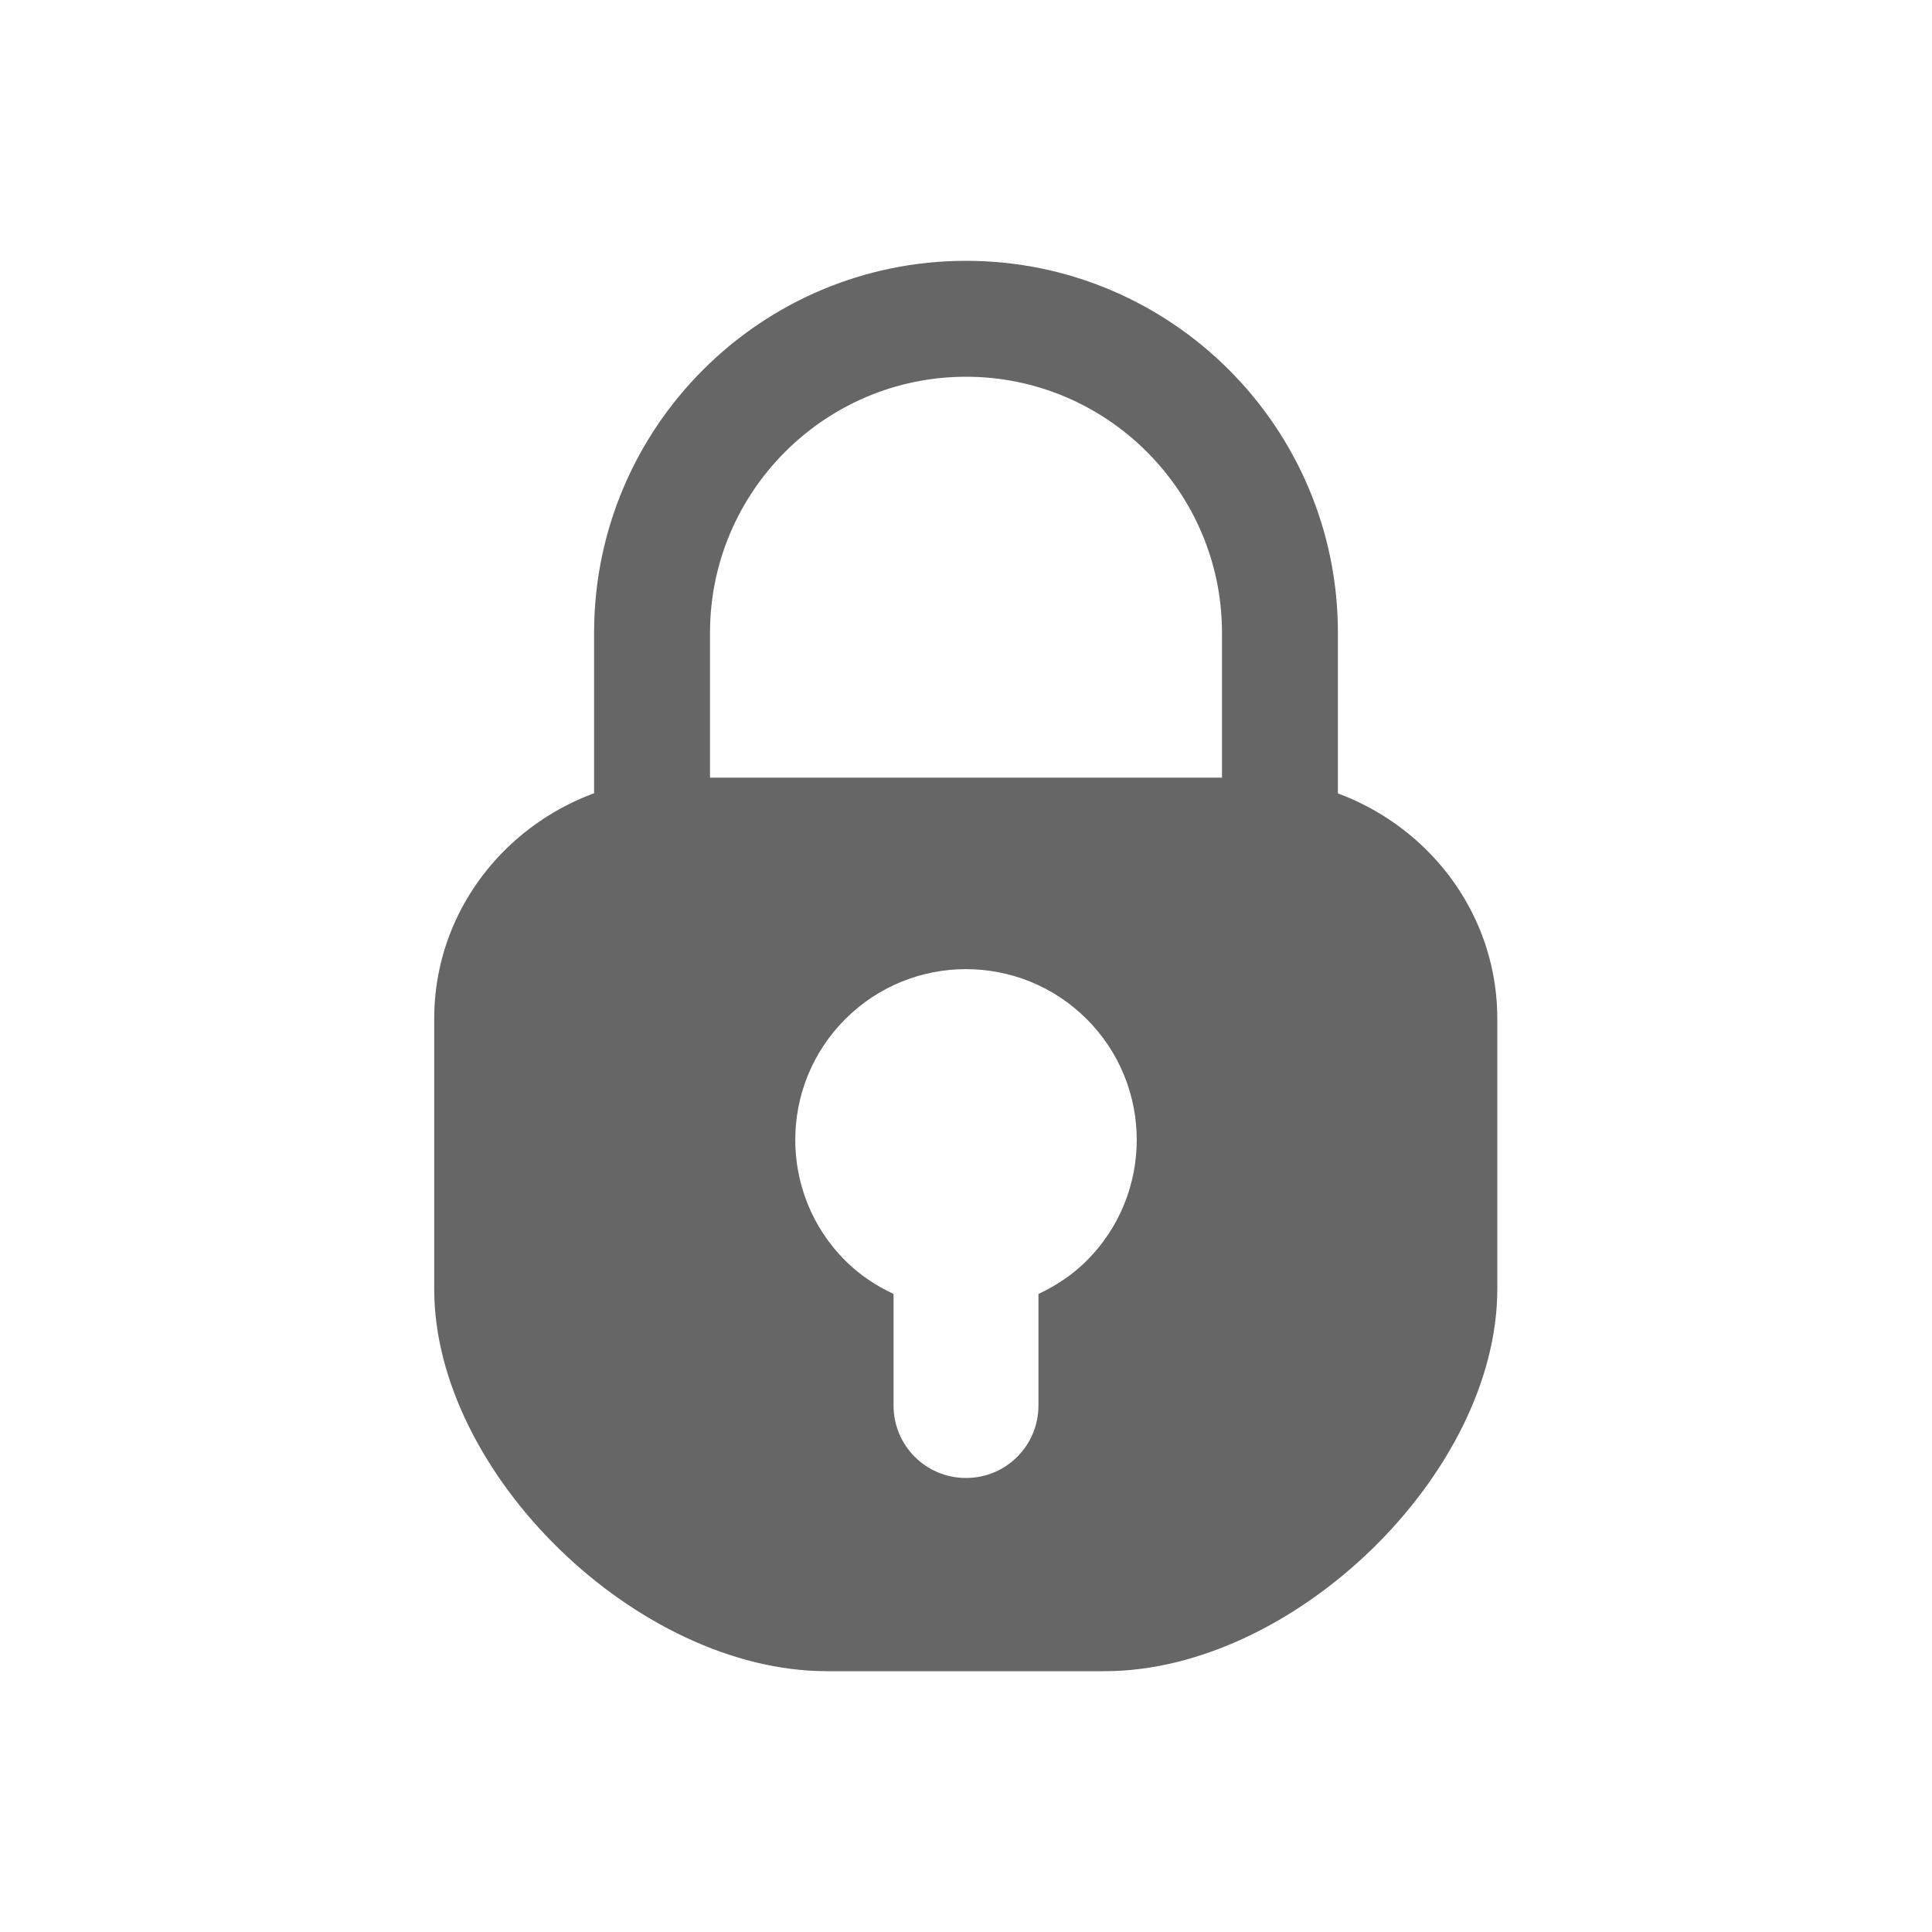 <?xml version="1.0" encoding="UTF-8"?>
<svg id="_레이어_1" data-name="레이어 1" xmlns="http://www.w3.org/2000/svg" viewBox="0 0 40 40">
  <defs>
    <style>
      .cls-1 {
        fill: #666;
        stroke-width: 0px;
      }
    </style>
  </defs>
  <path class="cls-1" d="m25.87,16.1h-11.75c-2.83,0-5.13,2.23-5.13,4.99v5.6c0,3.82,4.21,7.91,8.13,7.91h5.75c3.92,0,8.13-4.1,8.13-7.91v-5.6c0-2.76-2.3-4.99-5.13-4.99Zm-3.37,10c-.3.3-.64.52-1,.69v2.31c0,.83-.67,1.5-1.5,1.5s-1.5-.67-1.5-1.5v-2.31c-.36-.17-.7-.39-1-.69-1.38-1.38-1.38-3.62,0-5,1.38-1.38,3.62-1.38,5,0,1.38,1.38,1.38,3.62,0,5Z"/>
  <path class="cls-1" d="m14.7,17.6v-4.5c0-2.92,2.38-5.3,5.3-5.3s5.3,2.38,5.3,5.3v4.5h2.4v-4.5c0-4.25-3.45-7.7-7.7-7.7s-7.7,3.45-7.7,7.7v4.5h2.4Z"/>
</svg>